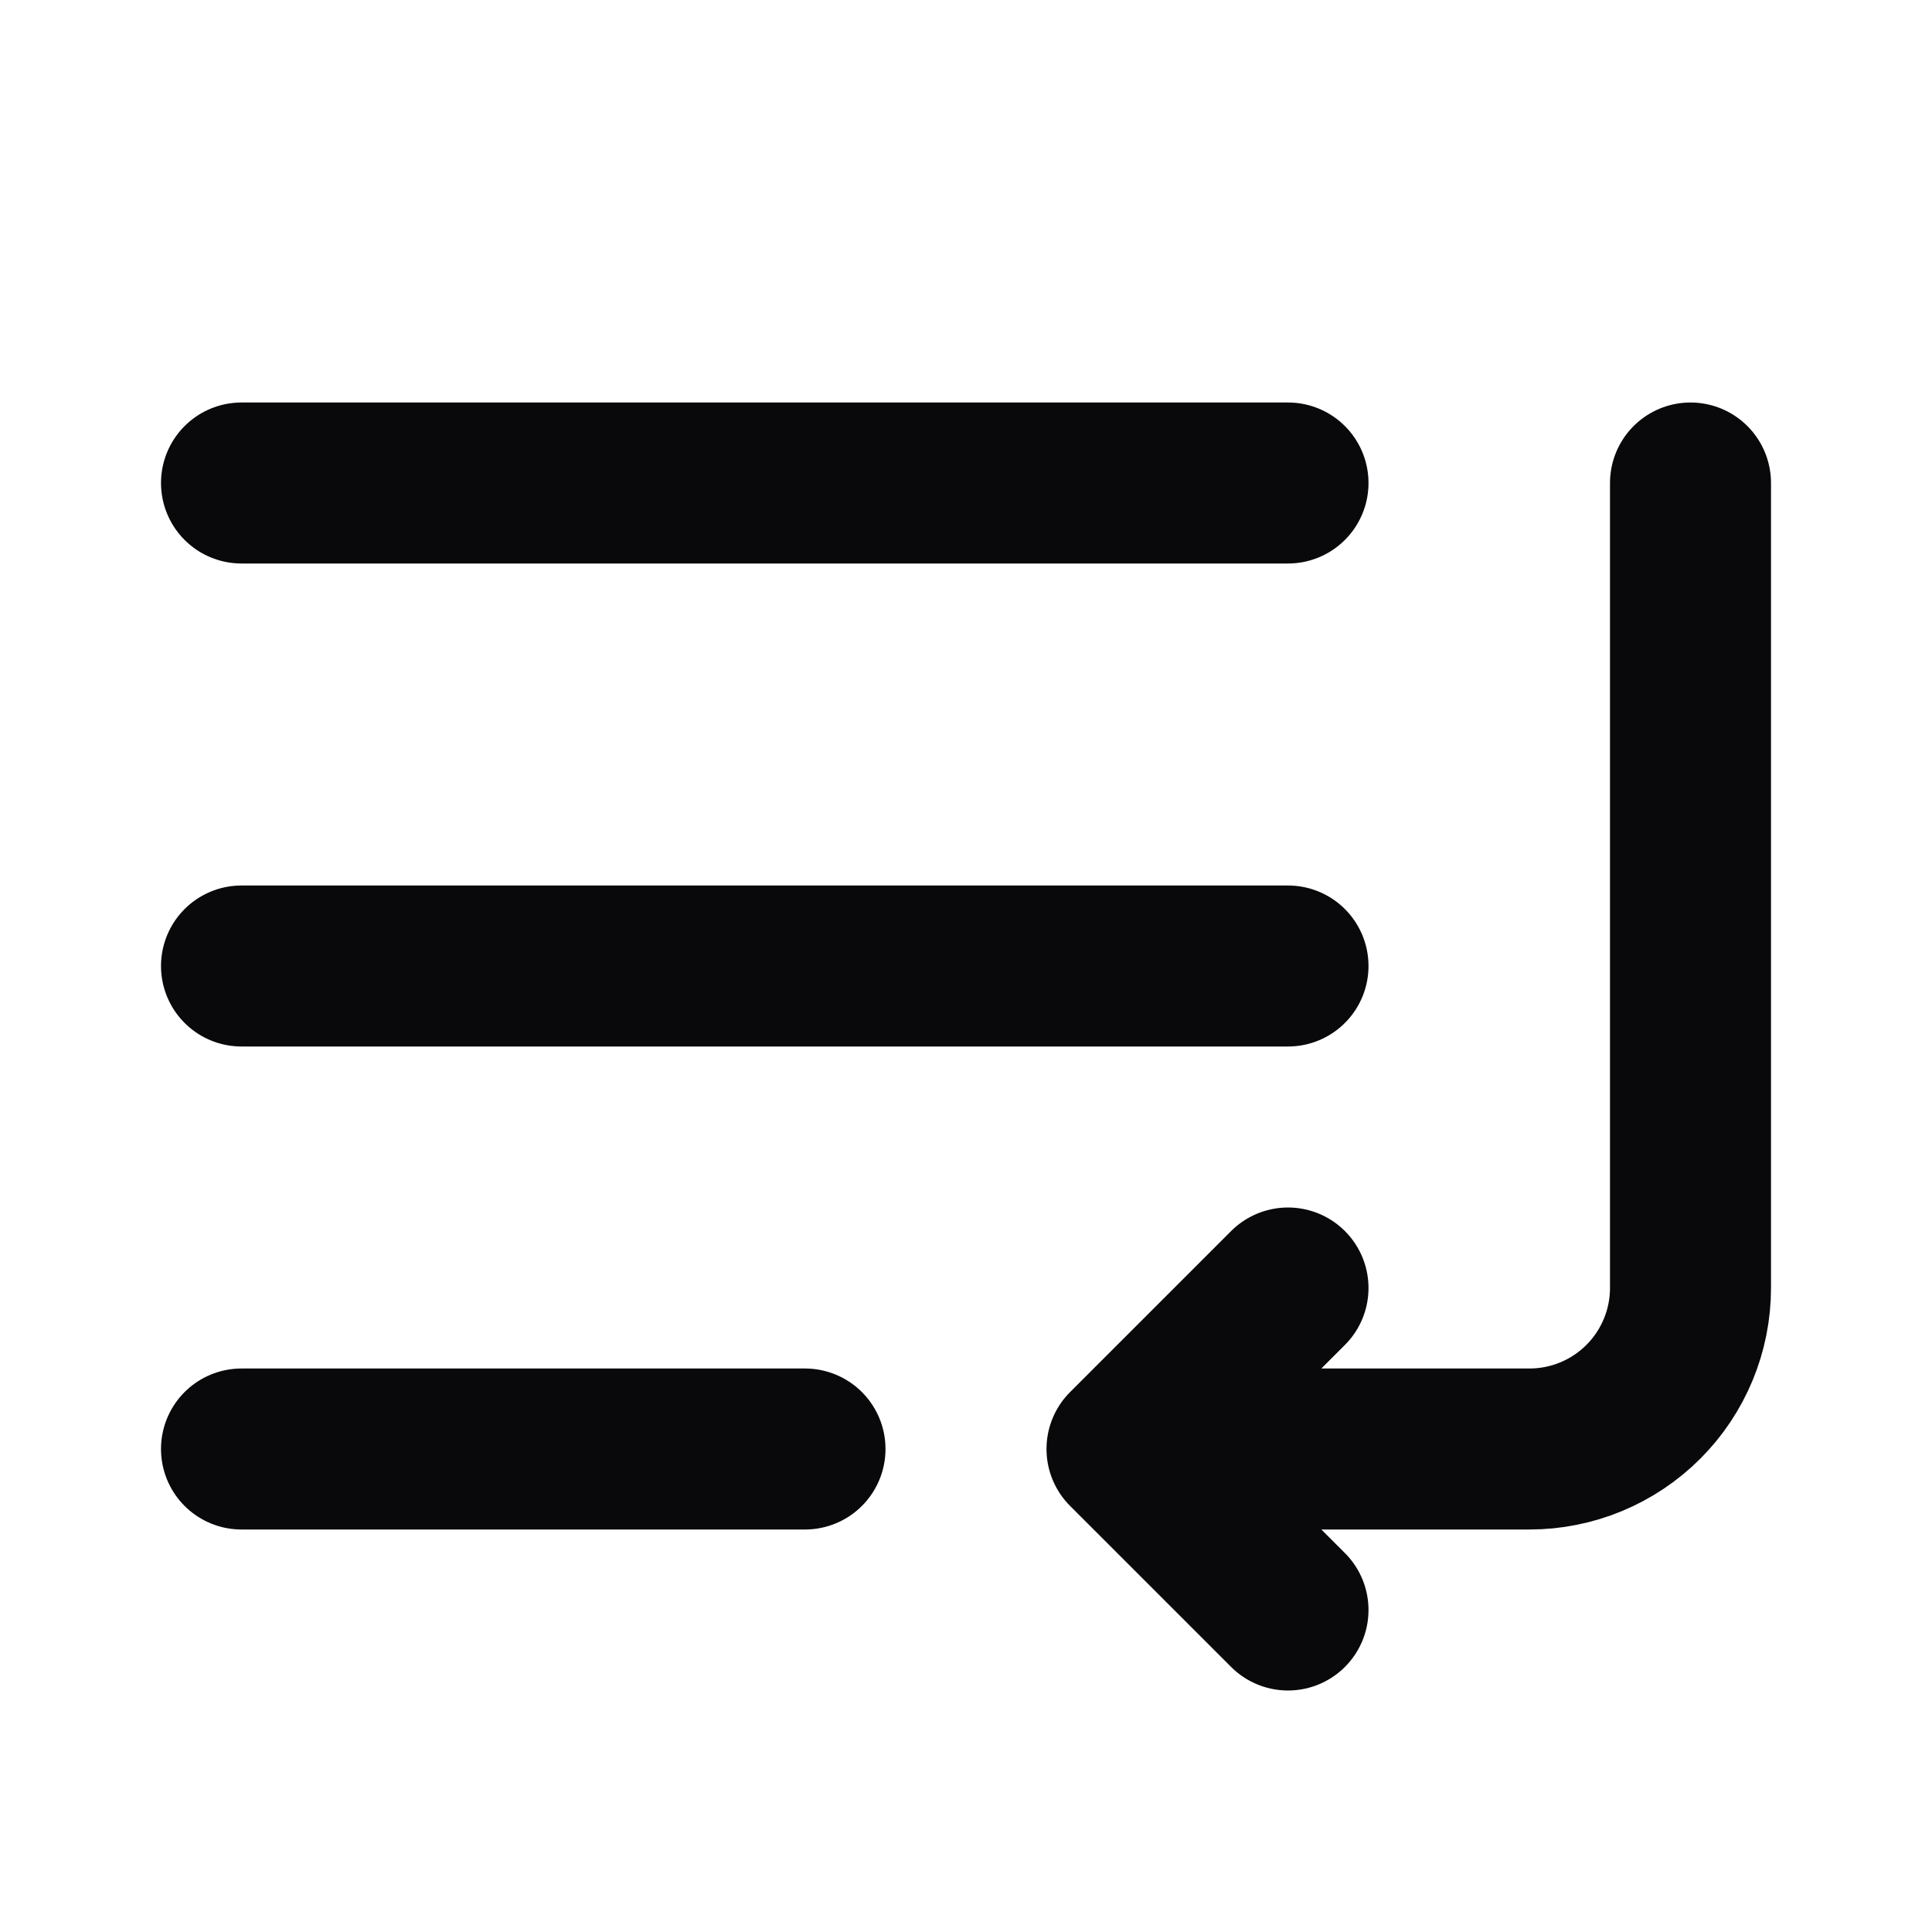 <svg width="24" height="24" viewBox="0 0 24 24" fill="none" xmlns="http://www.w3.org/2000/svg">
<path d="M16 12H3M16 6H3M10 18H3M21 6V16C21 16.53 20.789 17.039 20.414 17.414C20.039 17.789 19.53 18 19 18H14M14 18L16 16M14 18L16 20" stroke="#09090B" stroke-width="2" stroke-linecap="round" stroke-linejoin="round"/>
</svg>
